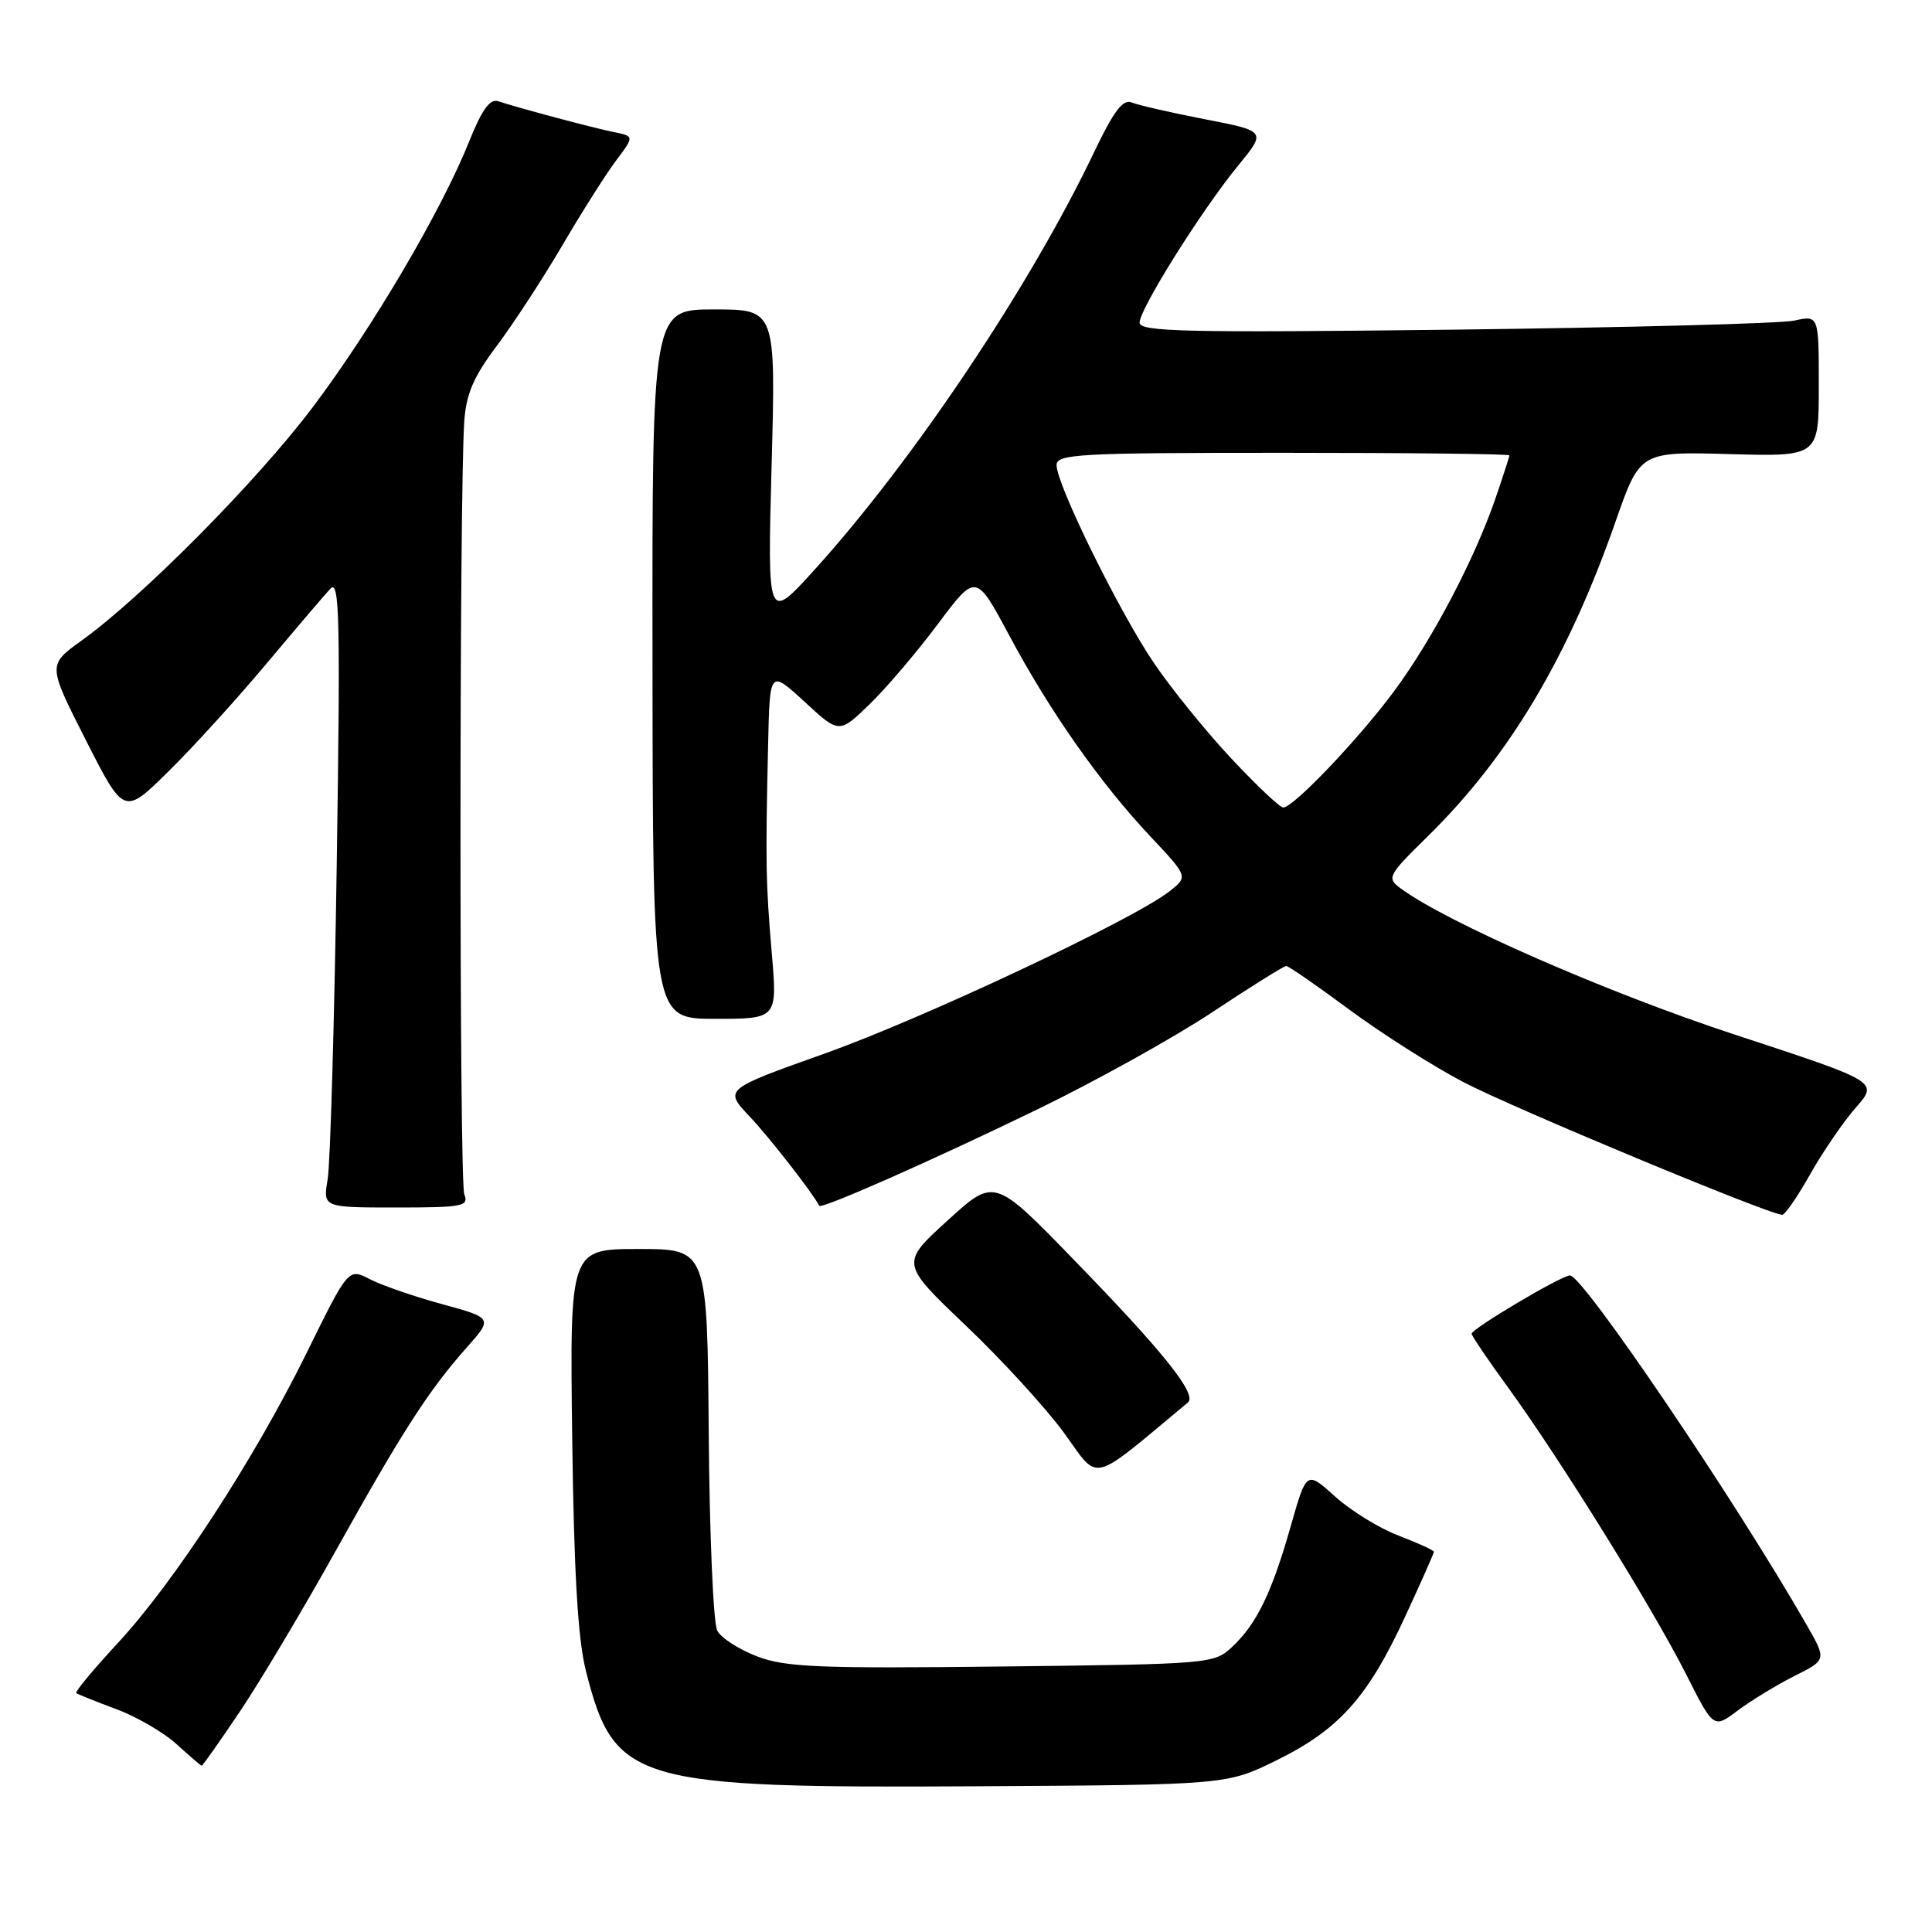 <?xml version="1.0" encoding="UTF-8" standalone="no"?>
<!DOCTYPE svg PUBLIC "-//W3C//DTD SVG 1.1//EN" "http://www.w3.org/Graphics/SVG/1.1/DTD/svg11.dtd" >
<svg xmlns="http://www.w3.org/2000/svg" xmlns:xlink="http://www.w3.org/1999/xlink" version="1.1" viewBox="0 0 256 256">
 <g >
 <path fill="currentColor"
d=" M 169.19 233.23 C 177.42 229.18 181.26 224.88 186.17 214.25 C 188.28 209.69 190.00 205.81 190.00 205.62 C 190.00 205.43 187.91 204.47 185.35 203.49 C 182.79 202.52 178.99 200.18 176.91 198.30 C 173.12 194.88 173.12 194.88 171.04 202.19 C 168.52 211.05 166.53 215.15 163.29 218.20 C 160.87 220.47 160.49 220.50 132.75 220.82 C 108.48 221.10 104.08 220.92 100.32 219.48 C 97.93 218.57 95.55 217.04 95.04 216.07 C 94.52 215.11 94.01 203.33 93.91 189.91 C 93.72 165.50 93.72 165.50 84.61 165.50 C 75.50 165.50 75.50 165.50 75.82 190.50 C 76.05 208.41 76.57 217.17 77.63 221.38 C 81.39 236.22 83.88 236.95 129.52 236.69 C 162.55 236.50 162.55 236.50 169.19 233.23 Z  M 31.81 226.75 C 34.49 222.76 40.19 213.20 44.48 205.50 C 53.29 189.69 56.81 184.22 61.82 178.58 C 65.31 174.65 65.31 174.65 58.56 172.80 C 54.85 171.79 50.55 170.30 48.99 169.49 C 46.16 168.03 46.16 168.03 40.63 179.27 C 33.63 193.46 23.08 209.66 15.55 217.78 C 12.35 221.23 9.90 224.19 10.11 224.35 C 10.33 224.51 12.70 225.46 15.38 226.46 C 18.07 227.45 21.67 229.54 23.38 231.10 C 25.10 232.66 26.60 233.95 26.72 233.97 C 26.84 233.99 29.13 230.74 31.81 226.75 Z  M 237.77 222.08 C 242.05 219.94 242.05 219.94 239.34 215.22 C 229.84 198.66 209.74 169.00 208.03 169.00 C 206.91 169.00 195.00 176.06 195.00 176.73 C 195.00 177.00 197.20 180.25 199.90 183.95 C 206.73 193.35 219.13 213.33 223.44 221.89 C 227.06 229.06 227.06 229.06 230.28 226.64 C 232.05 225.32 235.42 223.26 237.77 222.08 Z  M 157.40 185.84 C 158.68 184.78 154.20 179.17 142.16 166.79 C 131.75 156.07 131.75 156.07 125.54 161.74 C 119.32 167.40 119.32 167.40 127.96 175.63 C 132.71 180.15 138.57 186.55 140.98 189.85 C 145.76 196.42 144.22 196.80 157.40 185.84 Z  M 239.87 155.57 C 241.56 152.58 244.28 148.61 245.92 146.74 C 248.91 143.34 248.91 143.34 229.86 137.09 C 212.94 131.53 191.66 122.21 185.57 117.70 C 183.73 116.33 183.89 116.02 189.12 110.88 C 199.93 100.28 207.77 87.14 214.07 69.11 C 217.31 59.84 217.31 59.84 229.15 60.17 C 241.00 60.50 241.00 60.50 241.00 51.14 C 241.00 41.77 241.00 41.77 237.75 42.48 C 235.96 42.87 215.71 43.40 192.75 43.68 C 157.29 44.10 151.00 43.96 151.00 42.76 C 151.00 40.95 159.22 27.85 164.06 21.94 C 167.80 17.38 167.80 17.38 159.65 15.80 C 155.17 14.93 150.81 13.93 149.96 13.58 C 148.79 13.10 147.57 14.72 144.96 20.19 C 136.48 37.95 120.97 61.11 107.88 75.55 C 101.69 82.38 101.69 82.38 102.24 61.69 C 102.80 41.00 102.80 41.00 94.60 41.00 C 86.41 41.00 86.41 41.00 86.46 88.00 C 86.50 135.00 86.50 135.00 94.76 135.00 C 103.01 135.00 103.01 135.00 102.26 126.25 C 101.47 116.98 101.42 114.30 101.78 98.62 C 102.00 88.75 102.00 88.75 106.60 92.98 C 111.19 97.22 111.19 97.22 115.18 93.36 C 117.38 91.24 121.46 86.45 124.25 82.72 C 129.31 75.95 129.31 75.95 133.71 84.16 C 139.08 94.22 145.78 103.76 152.43 110.83 C 157.44 116.16 157.44 116.16 154.97 118.10 C 150.20 121.84 122.37 134.94 109.22 139.62 C 95.94 144.35 95.94 144.35 99.32 147.93 C 101.94 150.70 107.59 157.94 108.56 159.77 C 108.82 160.26 123.36 153.84 137.50 146.98 C 145.20 143.24 155.63 137.45 160.68 134.09 C 165.73 130.74 170.12 128.00 170.43 128.00 C 170.74 128.00 174.48 130.59 178.75 133.75 C 183.02 136.91 189.83 141.25 193.90 143.38 C 200.27 146.73 234.31 160.90 236.15 160.97 C 236.51 160.99 238.19 158.56 239.87 155.57 Z  M 61.52 158.25 C 60.85 156.57 60.85 65.41 61.52 55.81 C 61.77 52.19 62.76 49.90 65.84 45.81 C 68.03 42.89 71.94 36.90 74.52 32.50 C 77.10 28.10 80.30 23.05 81.63 21.28 C 84.06 18.05 84.06 18.05 81.28 17.49 C 78.49 16.92 68.81 14.34 66.00 13.41 C 64.93 13.05 63.84 14.56 62.18 18.71 C 58.51 27.89 49.37 43.42 41.46 53.93 C 34.05 63.76 18.84 79.12 10.77 84.91 C 6.32 88.11 6.32 88.11 11.37 98.06 C 16.43 108.02 16.43 108.02 22.28 102.26 C 25.51 99.09 31.34 92.67 35.26 88.00 C 39.17 83.33 43.01 78.83 43.78 78.00 C 44.99 76.71 45.11 81.83 44.62 114.50 C 44.31 135.40 43.76 154.19 43.42 156.25 C 42.78 160.00 42.78 160.00 52.50 160.00 C 61.35 160.00 62.15 159.84 61.52 158.25 Z  M 163.16 100.51 C 159.82 96.94 155.21 91.26 152.92 87.88 C 148.32 81.11 140.00 64.21 140.00 61.63 C 140.00 60.16 142.90 60.00 170.00 60.00 C 186.50 60.00 200.00 60.15 200.00 60.34 C 200.00 60.53 199.16 63.12 198.14 66.09 C 195.39 74.08 189.81 84.70 184.79 91.50 C 180.10 97.85 171.39 107.00 170.04 107.00 C 169.59 107.00 166.50 104.08 163.16 100.51 Z "/>
</g>
</svg>